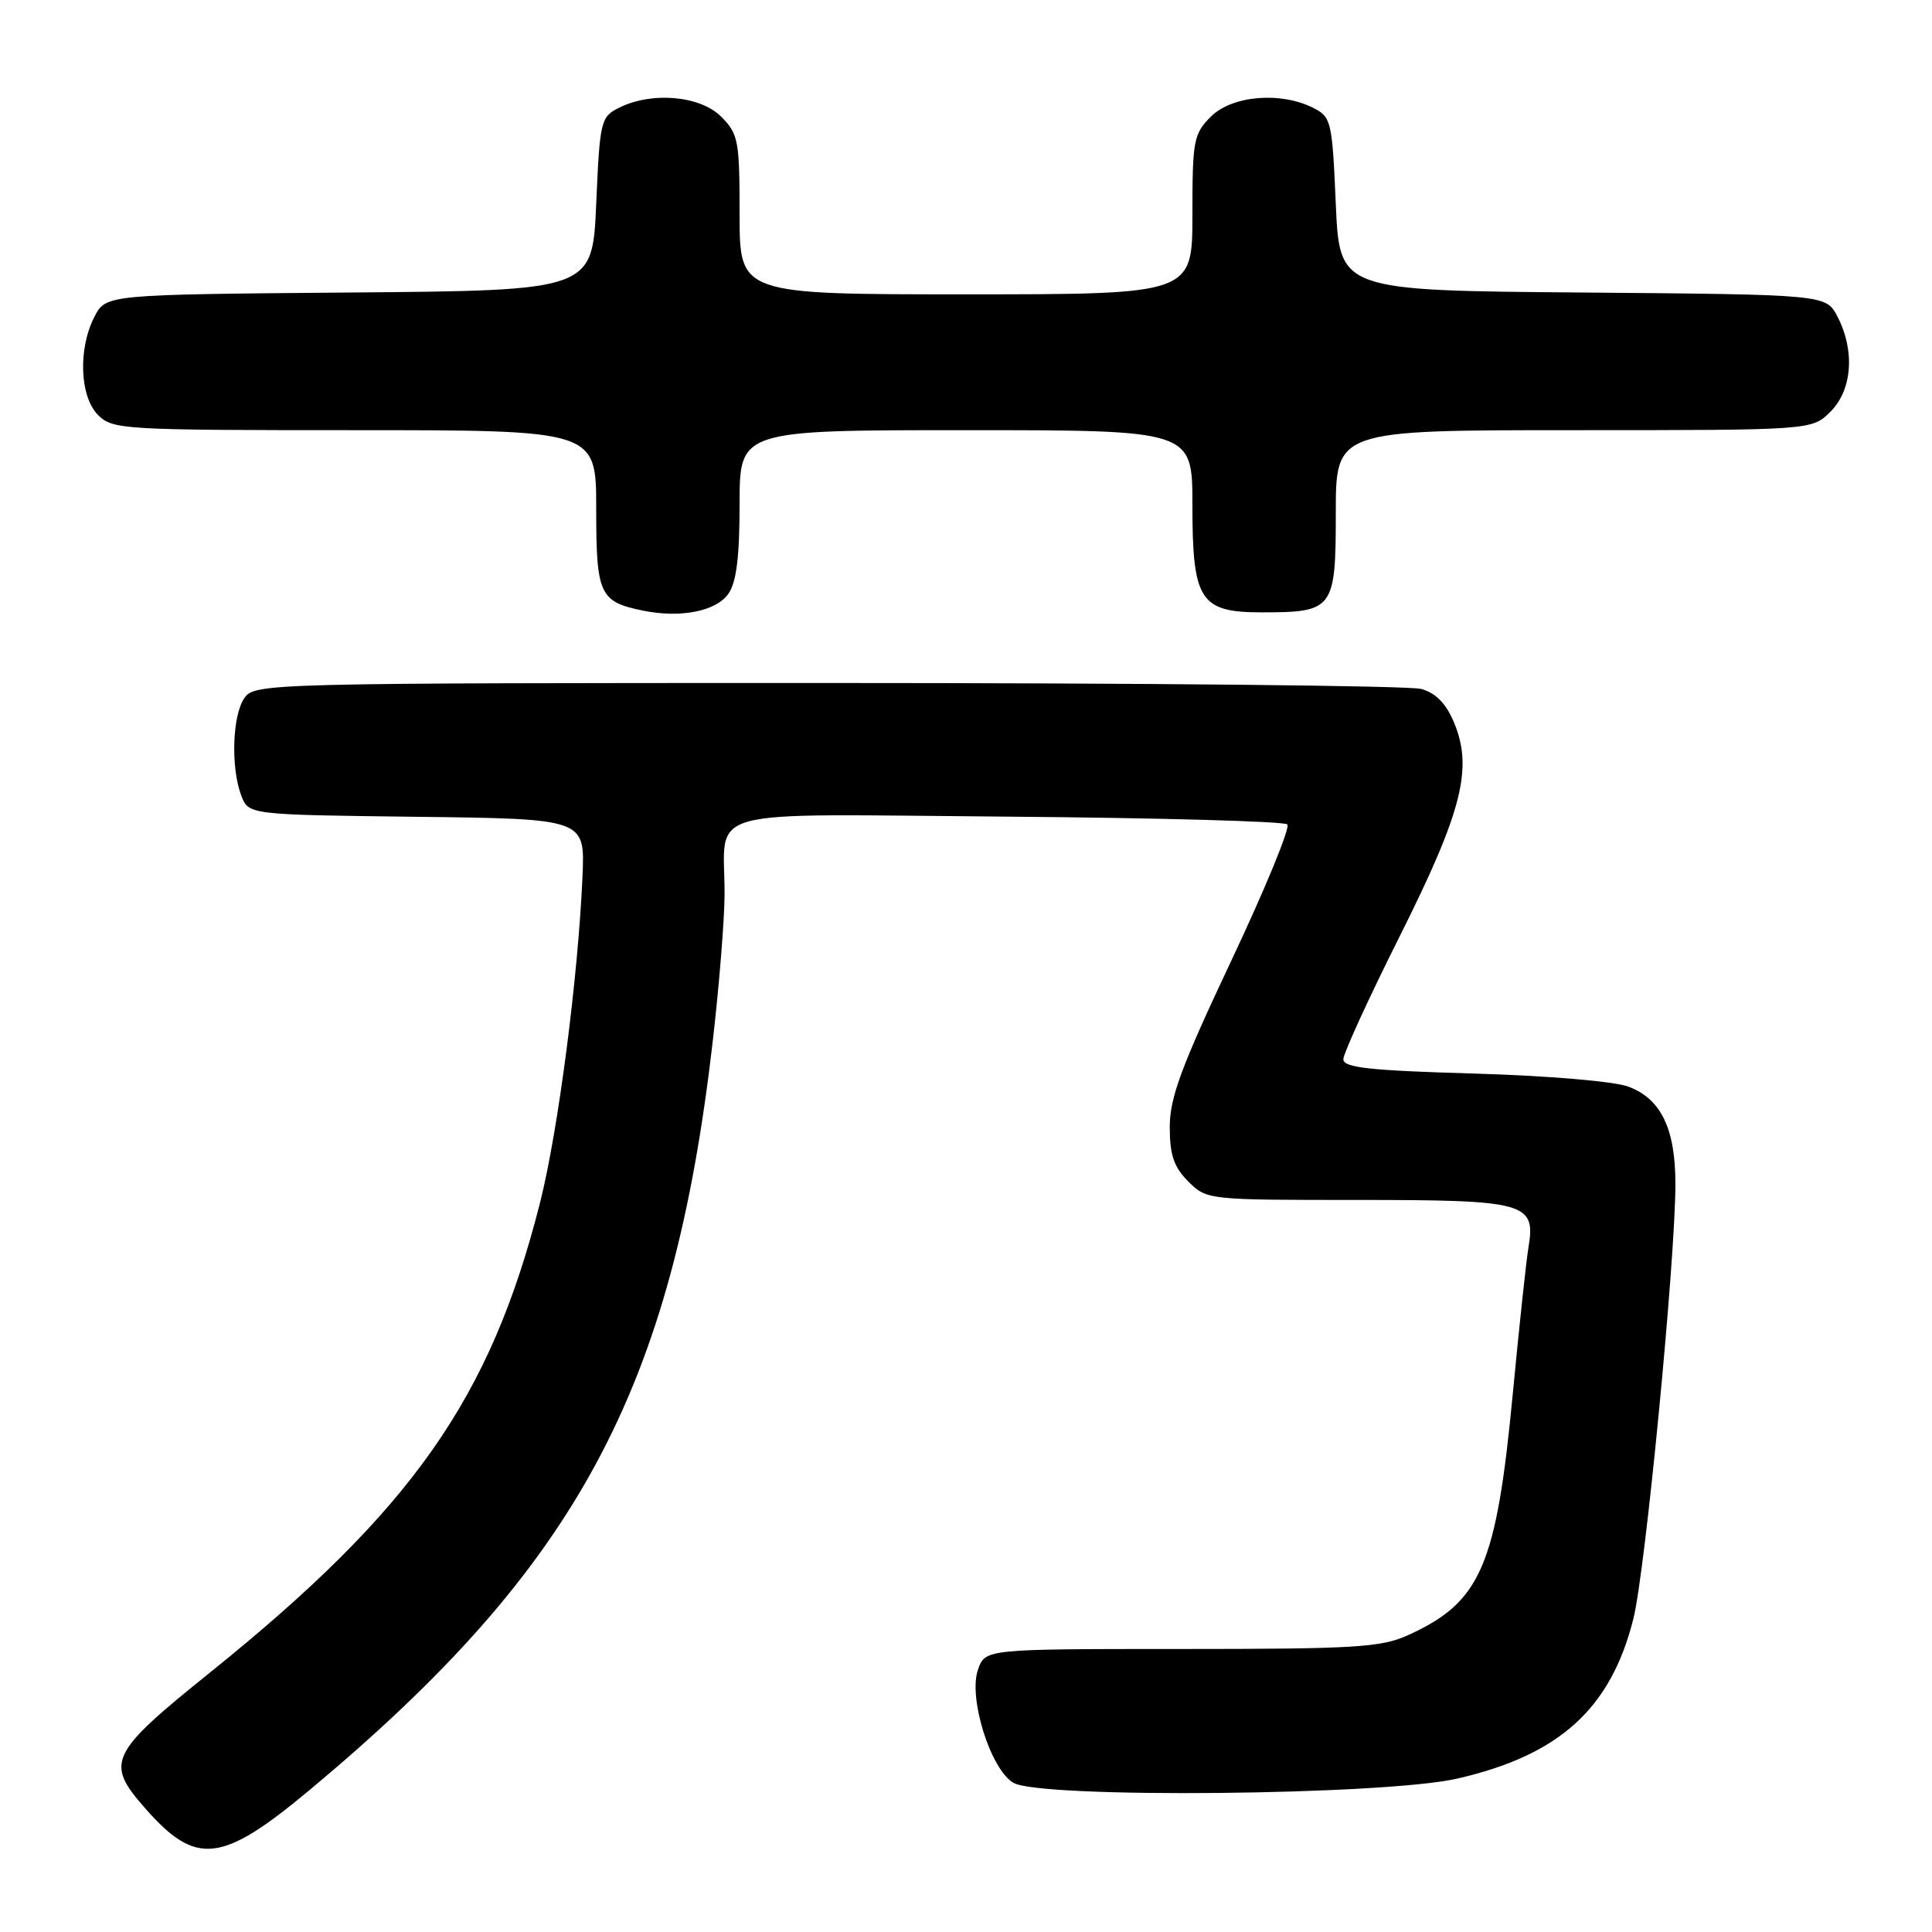 <?xml version="1.0" encoding="UTF-8" standalone="no"?>
<!DOCTYPE svg PUBLIC "-//W3C//DTD SVG 1.1//EN" "http://www.w3.org/Graphics/SVG/1.1/DTD/svg11.dtd" >
<svg xmlns="http://www.w3.org/2000/svg" xmlns:xlink="http://www.w3.org/1999/xlink" version="1.1" viewBox="0 0 256 256">
 <g >
 <path fill="currentColor"
d=" M 41.08 237.14 C 76.53 207.55 89.10 184.21 94.44 138.00 C 95.30 130.57 96.00 121.80 96.01 118.50 C 96.04 106.78 92.00 107.89 133.54 108.21 C 153.50 108.37 170.17 108.83 170.58 109.24 C 170.99 109.65 167.65 117.77 163.16 127.28 C 156.51 141.37 155.00 145.45 155.00 149.33 C 155.00 153.05 155.54 154.63 157.45 156.55 C 159.90 158.99 160.01 159.00 179.88 159.00 C 202.29 159.00 203.53 159.35 202.52 165.35 C 202.23 167.08 201.31 175.70 200.47 184.50 C 198.28 207.58 196.23 212.31 186.50 216.70 C 182.98 218.29 179.41 218.50 156.52 218.50 C 130.55 218.50 130.55 218.50 129.59 221.23 C 128.27 224.96 131.27 234.51 134.30 236.24 C 137.96 238.33 183.43 237.90 193.11 235.67 C 206.65 232.56 213.44 226.40 216.43 214.50 C 218.02 208.16 222.00 166.98 222.00 156.87 C 222.00 149.55 220.09 145.60 215.78 143.99 C 213.90 143.28 205.16 142.54 195.25 142.25 C 181.45 141.85 178.00 141.47 178.00 140.36 C 178.00 139.60 181.35 132.28 185.45 124.10 C 193.75 107.53 195.20 101.82 192.67 95.75 C 191.61 93.21 190.26 91.83 188.32 91.29 C 186.77 90.85 151.38 90.50 109.67 90.50 C 35.76 90.50 33.80 90.55 32.42 92.44 C 30.79 94.67 30.55 101.67 31.97 105.42 C 32.94 107.96 32.94 107.96 55.22 108.23 C 77.50 108.50 77.50 108.50 77.19 116.00 C 76.62 129.37 73.96 149.90 71.55 159.39 C 64.97 185.35 54.64 200.04 27.75 221.68 C 14.49 232.35 13.91 233.55 19.20 239.57 C 25.99 247.31 29.33 246.94 41.08 237.14 Z  M 96.52 78.67 C 97.58 77.15 98.00 73.79 98.00 66.78 C 98.00 57.00 98.00 57.00 128.00 57.00 C 158.00 57.00 158.00 57.00 158.00 66.89 C 158.00 79.59 159.00 81.14 167.20 81.14 C 176.70 81.14 177.00 80.75 177.00 67.96 C 177.00 57.00 177.00 57.00 208.55 57.00 C 240.09 57.00 240.09 57.00 242.55 54.55 C 245.43 51.66 245.82 46.48 243.48 41.96 C 241.96 39.03 241.96 39.03 209.73 38.76 C 177.50 38.50 177.50 38.50 177.00 27.03 C 176.52 16.02 176.40 15.50 174.00 14.29 C 169.68 12.11 163.25 12.66 160.45 15.45 C 158.16 17.75 158.00 18.59 158.00 28.45 C 158.00 39.00 158.00 39.00 128.00 39.00 C 98.00 39.00 98.00 39.00 98.00 28.45 C 98.00 18.59 97.84 17.75 95.55 15.45 C 92.75 12.66 86.32 12.11 82.00 14.29 C 79.60 15.50 79.48 16.02 79.00 27.03 C 78.50 38.50 78.50 38.50 46.27 38.76 C 14.04 39.03 14.04 39.03 12.52 41.96 C 10.32 46.21 10.56 52.56 13.00 55.00 C 14.92 56.92 16.33 57.00 47.00 57.00 C 79.00 57.00 79.00 57.00 79.00 67.38 C 79.00 78.78 79.43 79.73 85.19 80.91 C 90.19 81.93 94.89 81.00 96.52 78.67 Z "/>
</g>
</svg>